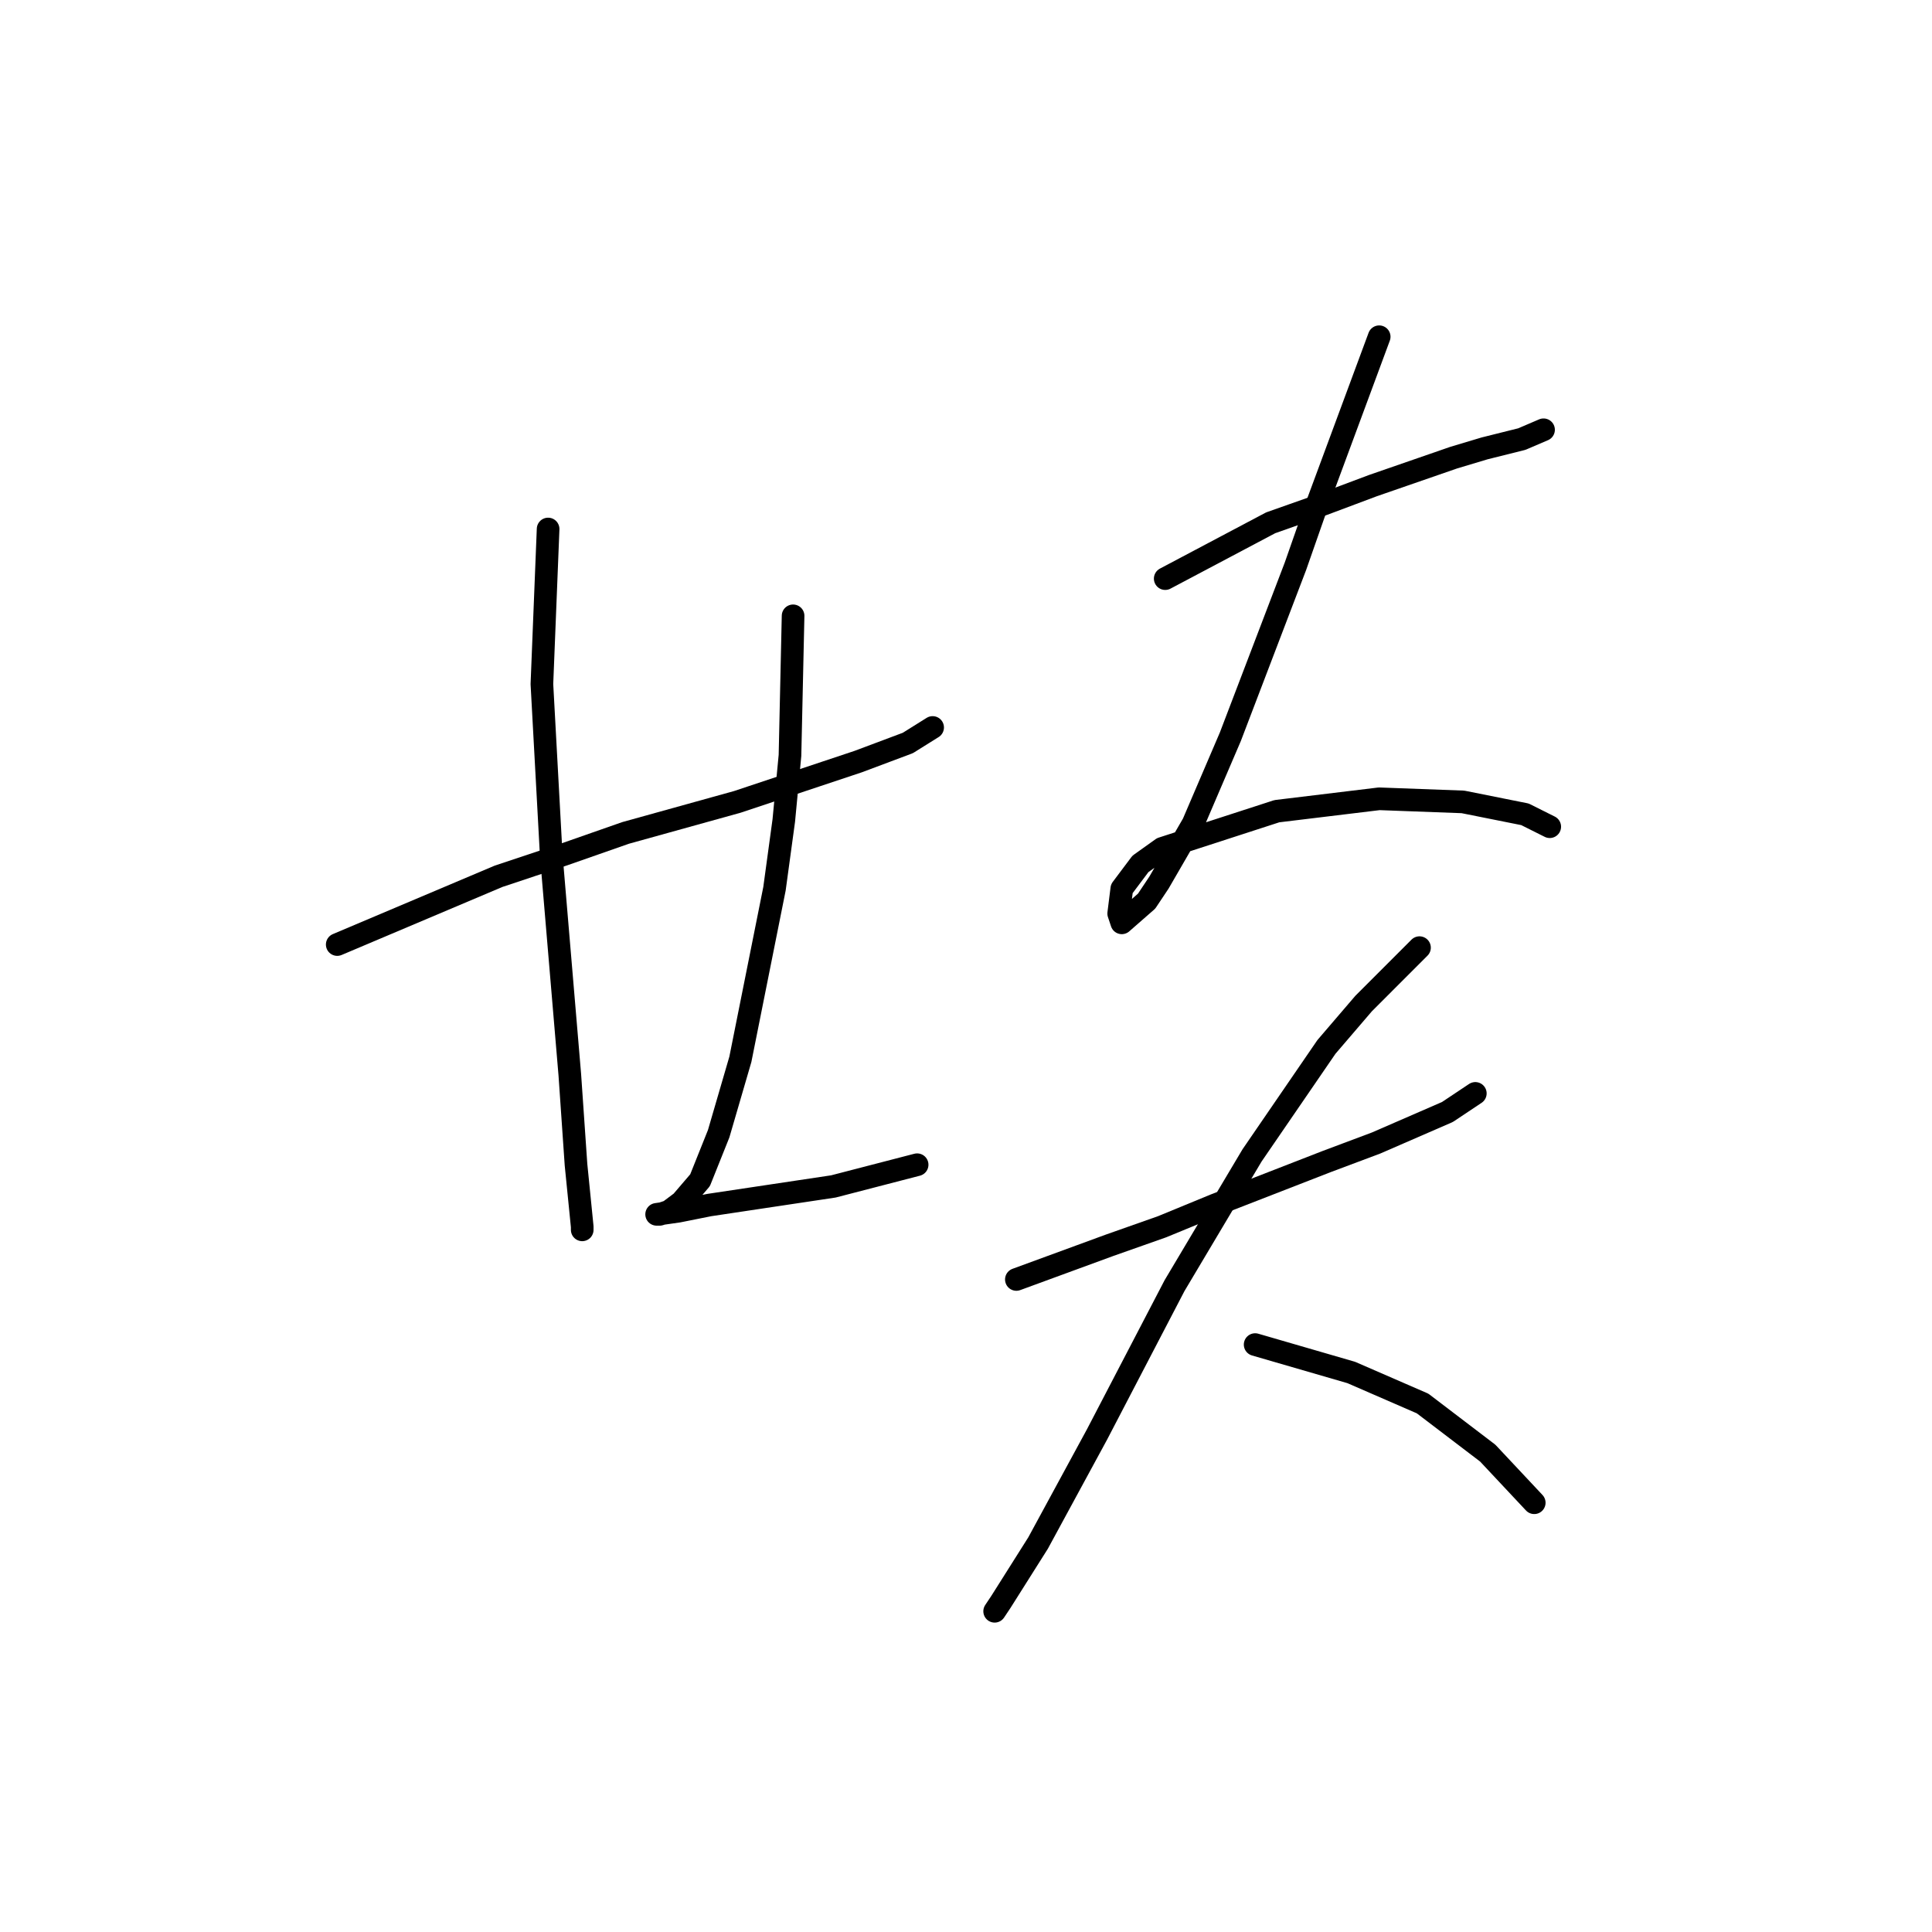 <?xml version="1.0" standalone="no"?>
    <svg width="256" height="256" xmlns="http://www.w3.org/2000/svg" version="1.1">
    <polyline stroke="black" stroke-width="3" stroke-linecap="round" fill="transparent" stroke-linejoin="round" points="44.685 125.157 66.052 116.117 74.681 113.241 82.899 110.365 97.692 106.256 103.856 104.201 113.717 100.914 120.292 98.449 123.579 96.394 123.579 96.394 " />
        <polyline stroke="black" stroke-width="3" stroke-linecap="round" fill="transparent" stroke-linejoin="round" points="72.627 70.096 71.805 90.641 73.038 113.241 75.503 142.415 76.325 154.332 76.736 158.441 77.147 162.55 77.147 162.961 77.147 162.961 " />
        <polyline stroke="black" stroke-width="3" stroke-linecap="round" fill="transparent" stroke-linejoin="round" points="105.088 81.601 104.677 100.092 103.856 108.721 102.623 117.761 98.103 140.361 95.227 150.223 92.761 156.386 90.296 159.263 88.652 160.495 87.419 160.906 87.008 160.906 89.885 160.495 93.994 159.674 110.43 157.208 121.525 154.332 121.525 154.332 " />
        <polyline stroke="black" stroke-width="3" stroke-linecap="round" fill="transparent" stroke-linejoin="round" points="154.397 76.67 168.368 69.274 175.353 66.809 181.928 64.343 192.611 60.645 196.72 59.412 201.651 58.18 204.528 56.947 204.528 56.947 " />
        <polyline stroke="black" stroke-width="3" stroke-linecap="round" fill="transparent" stroke-linejoin="round" points="182.75 44.62 174.531 66.809 171.655 75.027 163.026 97.627 158.095 109.132 153.575 116.939 151.932 119.405 148.644 122.281 148.233 121.048 148.644 117.761 151.11 114.474 153.986 112.419 169.19 107.488 182.75 105.845 193.844 106.256 202.062 107.899 205.349 109.543 205.349 109.543 " />
        <polyline stroke="black" stroke-width="3" stroke-linecap="round" fill="transparent" stroke-linejoin="round" points="134.674 169.535 147.001 165.015 153.986 162.55 160.972 159.674 175.764 153.921 182.339 151.455 191.79 147.346 195.488 144.881 195.488 144.881 " />
        <polyline stroke="black" stroke-width="3" stroke-linecap="round" fill="transparent" stroke-linejoin="round" points="188.091 125.568 180.695 132.965 175.764 138.717 165.902 153.099 155.63 170.357 145.357 190.081 137.55 204.462 132.619 212.27 131.797 213.502 131.797 213.502 " />
        <polyline stroke="black" stroke-width="3" stroke-linecap="round" fill="transparent" stroke-linejoin="round" points="166.313 178.164 179.051 181.862 188.502 185.972 197.131 192.546 203.295 199.121 203.295 199.121 " />
        </svg>